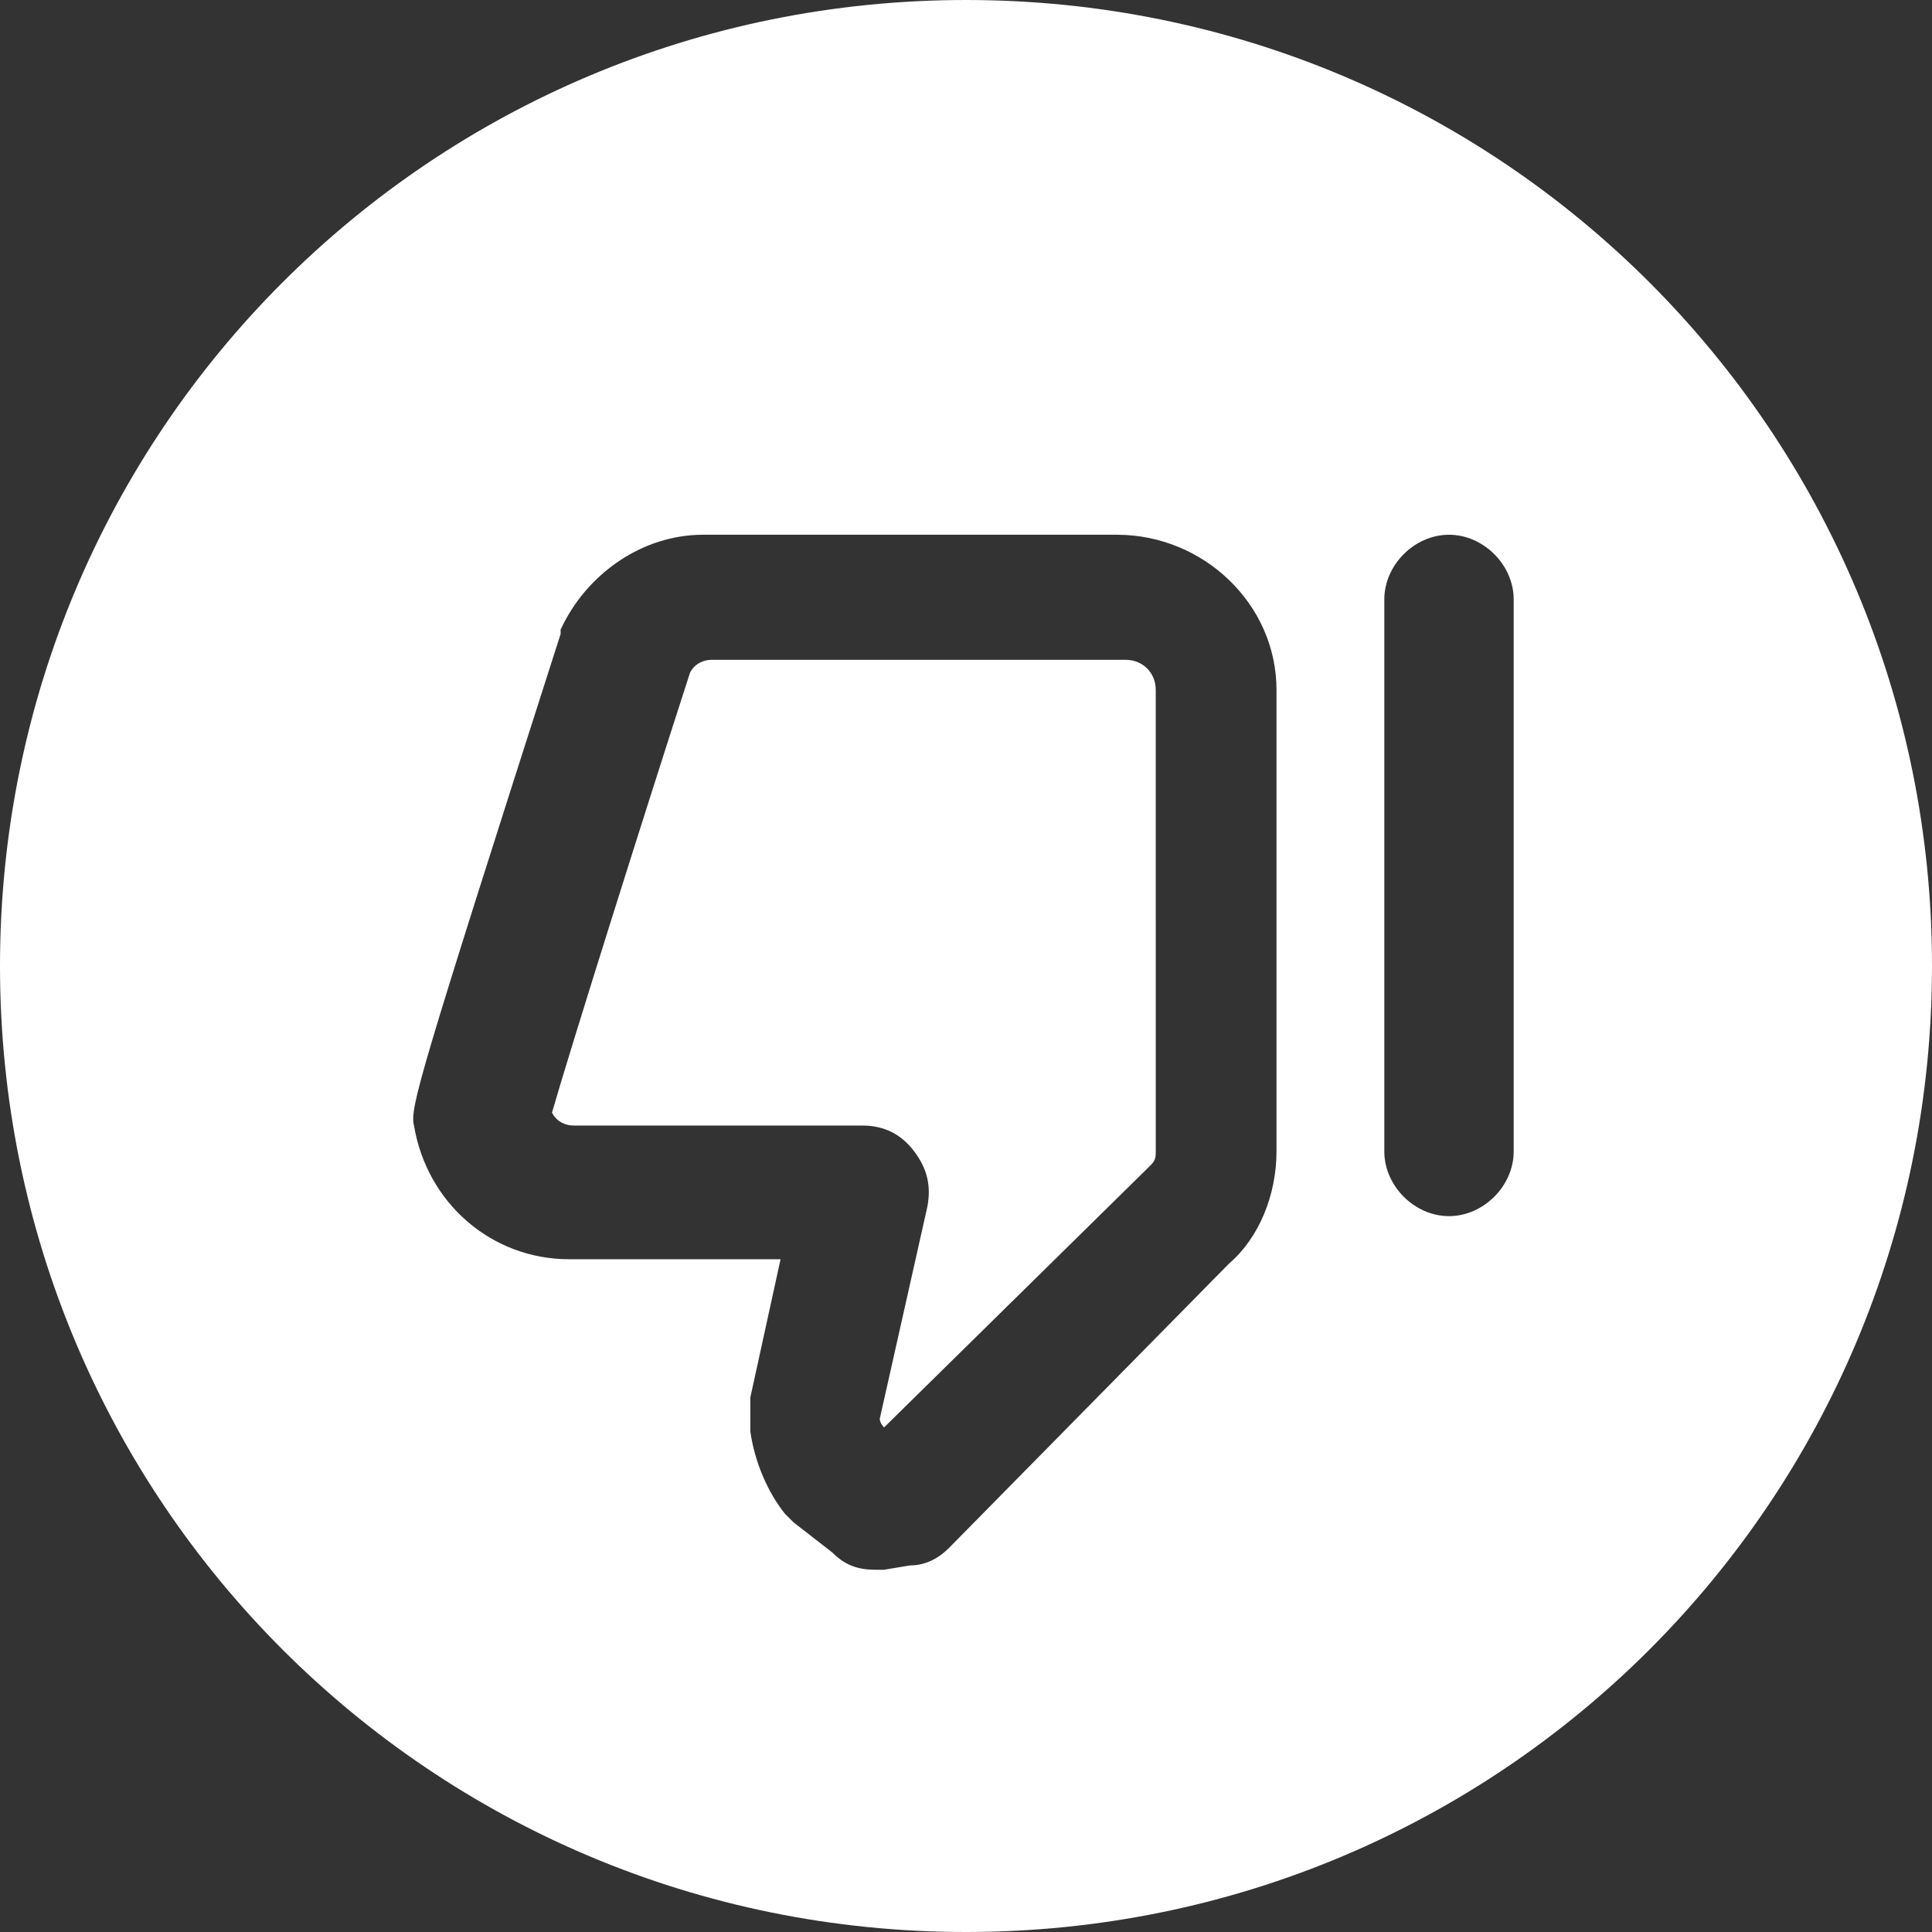 <?xml version="1.0" encoding="utf-8"?>
<!-- Generator: Adobe Illustrator 19.0.0, SVG Export Plug-In . SVG Version: 6.00 Build 0)  -->
<svg version="1.1" id="Layer_1" xmlns="http://www.w3.org/2000/svg" xmlns:xlink="http://www.w3.org/1999/xlink" x="0px" y="0px"
	 viewBox="-314.4 259.9 44.8 44.8" style="enable-background:new -314.4 259.9 44.8 44.8;" xml:space="preserve">
<rect x="-314.4" y="259.9" width="44.8" height="44.8" fill="#333333" stroke="none"/>
<style type="text/css">
	.st0{fill:#FFFFFF;}
</style>
<title></title>
<g>
	<path class="st0" d="M-287.6,275.9c0-0.4-0.3-0.7-0.7-0.7h-9.6c-0.2,0-0.4,0.1-0.5,0.3c-1.1,3.4-2.8,8.8-3.2,10.2
		c0.1,0.2,0.3,0.3,0.5,0.3h6.7c0.5,0,0.9,0.2,1.2,0.6c0.3,0.4,0.4,0.8,0.3,1.3l-1.1,4.9c0,0.1,0.1,0.2,0.1,0.2l0,0l6.1-6l0.1-0.1
		c0.1-0.1,0.1-0.2,0.1-0.3v-0.1C-287.6,286.5-287.6,275.9-287.6,275.9z"/>
	<path class="st0" d="M-292,259.9c-12.4,0-22.4,10-22.4,22.4c0,12.4,10,22.4,22.4,22.4c12.4,0,22.4-10,22.4-22.4
		C-269.6,269.9-279.6,259.9-292,259.9z M-292.4,295.8c-0.2,0.2-0.5,0.4-0.9,0.4l-0.6,0.1c-0.1,0-0.1,0-0.2,0c-0.4,0-0.7-0.1-1-0.4
		l-0.9-0.7c-0.1-0.1-0.1-0.1-0.2-0.2c-0.4-0.5-0.7-1.2-0.8-1.9c0-0.1,0-0.1,0-0.2v-0.3c0-0.1,0-0.2,0-0.3l0.7-3.2h-4.9
		c-1.8,0-3.3-1.3-3.6-3.1c-0.1-0.4,0.1-1.1,3.4-11.4v-0.1c0.6-1.3,1.9-2.2,3.3-2.2h9.6c2,0,3.7,1.6,3.7,3.6v10.7c0,1-0.4,2-1.1,2.6
		L-292.4,295.8z M-279.3,286.6c0,0.8-0.7,1.5-1.5,1.5c-0.8,0-1.5-0.7-1.5-1.5v-12.8c0-0.8,0.7-1.5,1.5-1.5c0.8,0,1.5,0.7,1.5,1.5
		V286.6z"/>
</g>
</svg>
